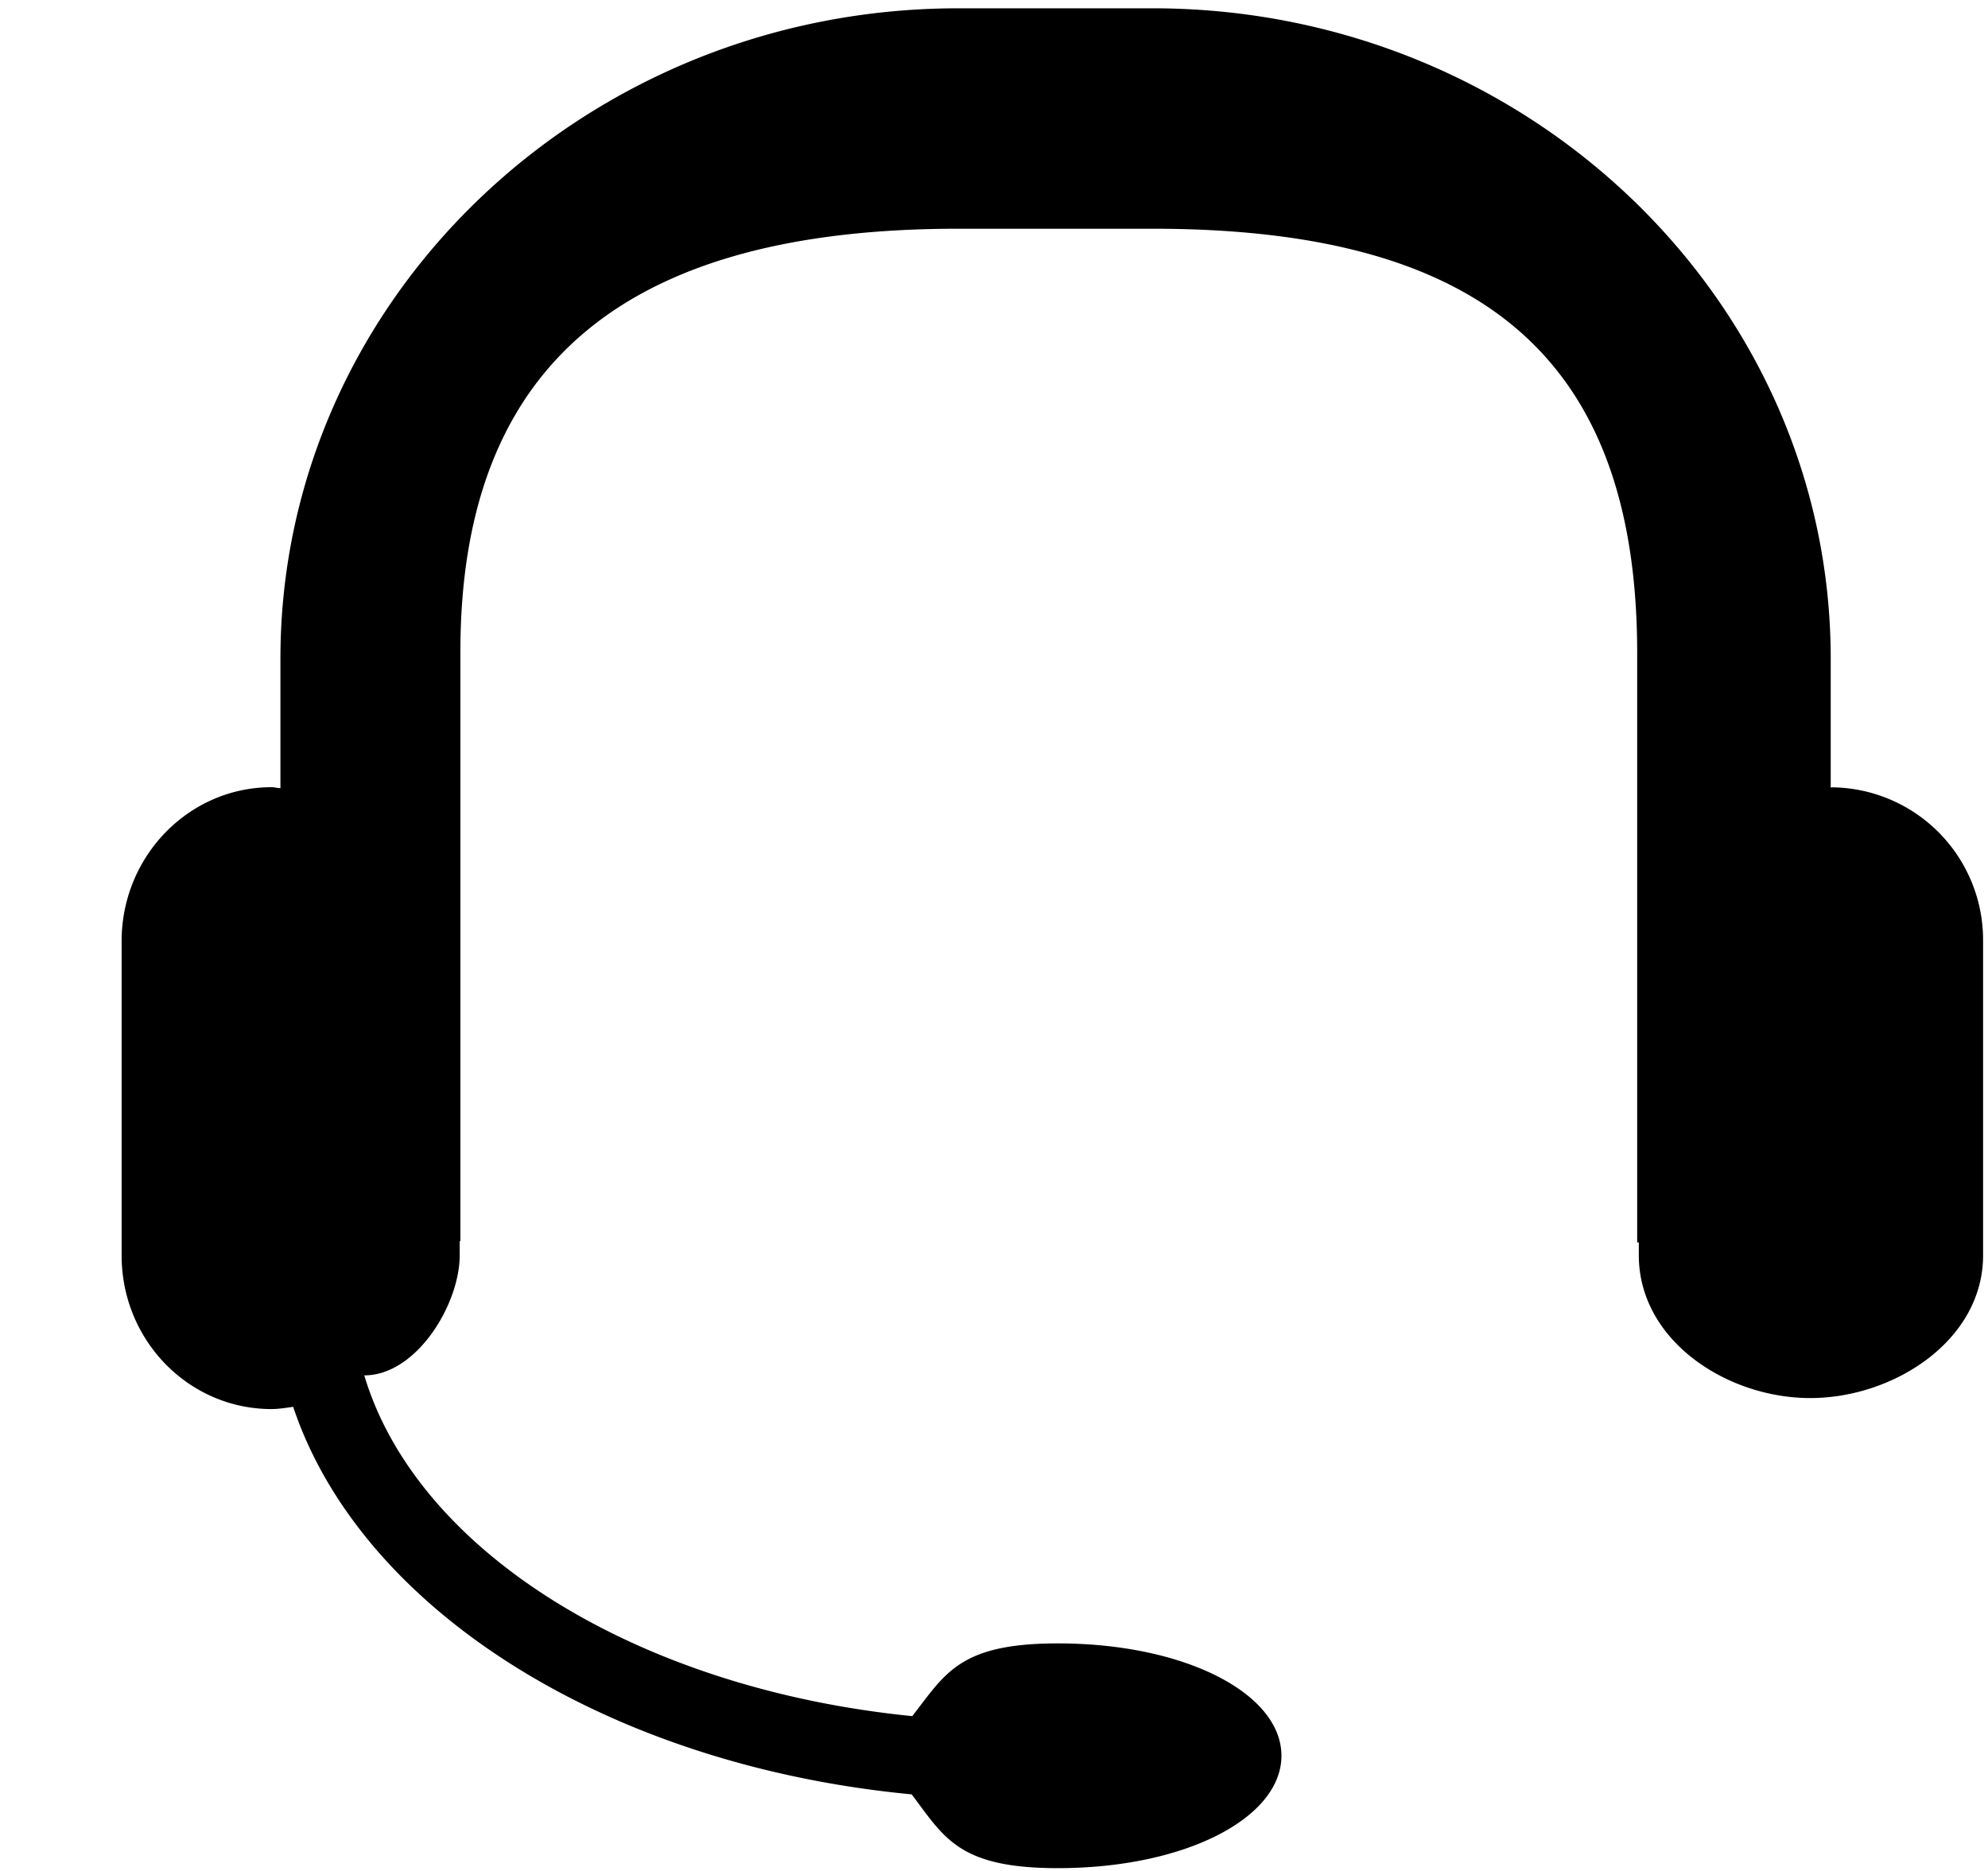 <svg xmlns="http://www.w3.org/2000/svg" xmlns:xlink="http://www.w3.org/1999/xlink" width="17" height="16" viewBox="0 0 17 16"><path fill="currentColor" fill-rule="evenodd" d="m15.665 6.733l-.01.002V5.632c0-3.066-2.601-5.561-5.798-5.561H8.195c-3.197 0-5.797 2.494-5.797 5.561V6.74c-.025 0-.05-.008-.076-.008c-.707 0-1.282.59-1.282 1.317v2.687c0 .728.575 1.314 1.282 1.314c.062 0 .125-.011.185-.019c.579 1.731 2.681 3.066 5.289 3.314c.278.367.398.631 1.249.631c1.092 0 1.913-.43 1.913-.961s-.821-.961-1.913-.961c-.844 0-.961.26-1.244.622c-2.355-.235-4.236-1.41-4.686-2.914c.447 0 .816-.608.816-1.027v-.122h.006V5.574c0-2.547 1.518-3.618 4.258-3.618h1.662C12.59 1.956 14 2.992 14 5.585v5.04h.014v.11c0 .728.752 1.221 1.466 1.221s1.478-.493 1.478-1.221V8.048a1.306 1.306 0 0 0-1.293-1.315"/></svg>